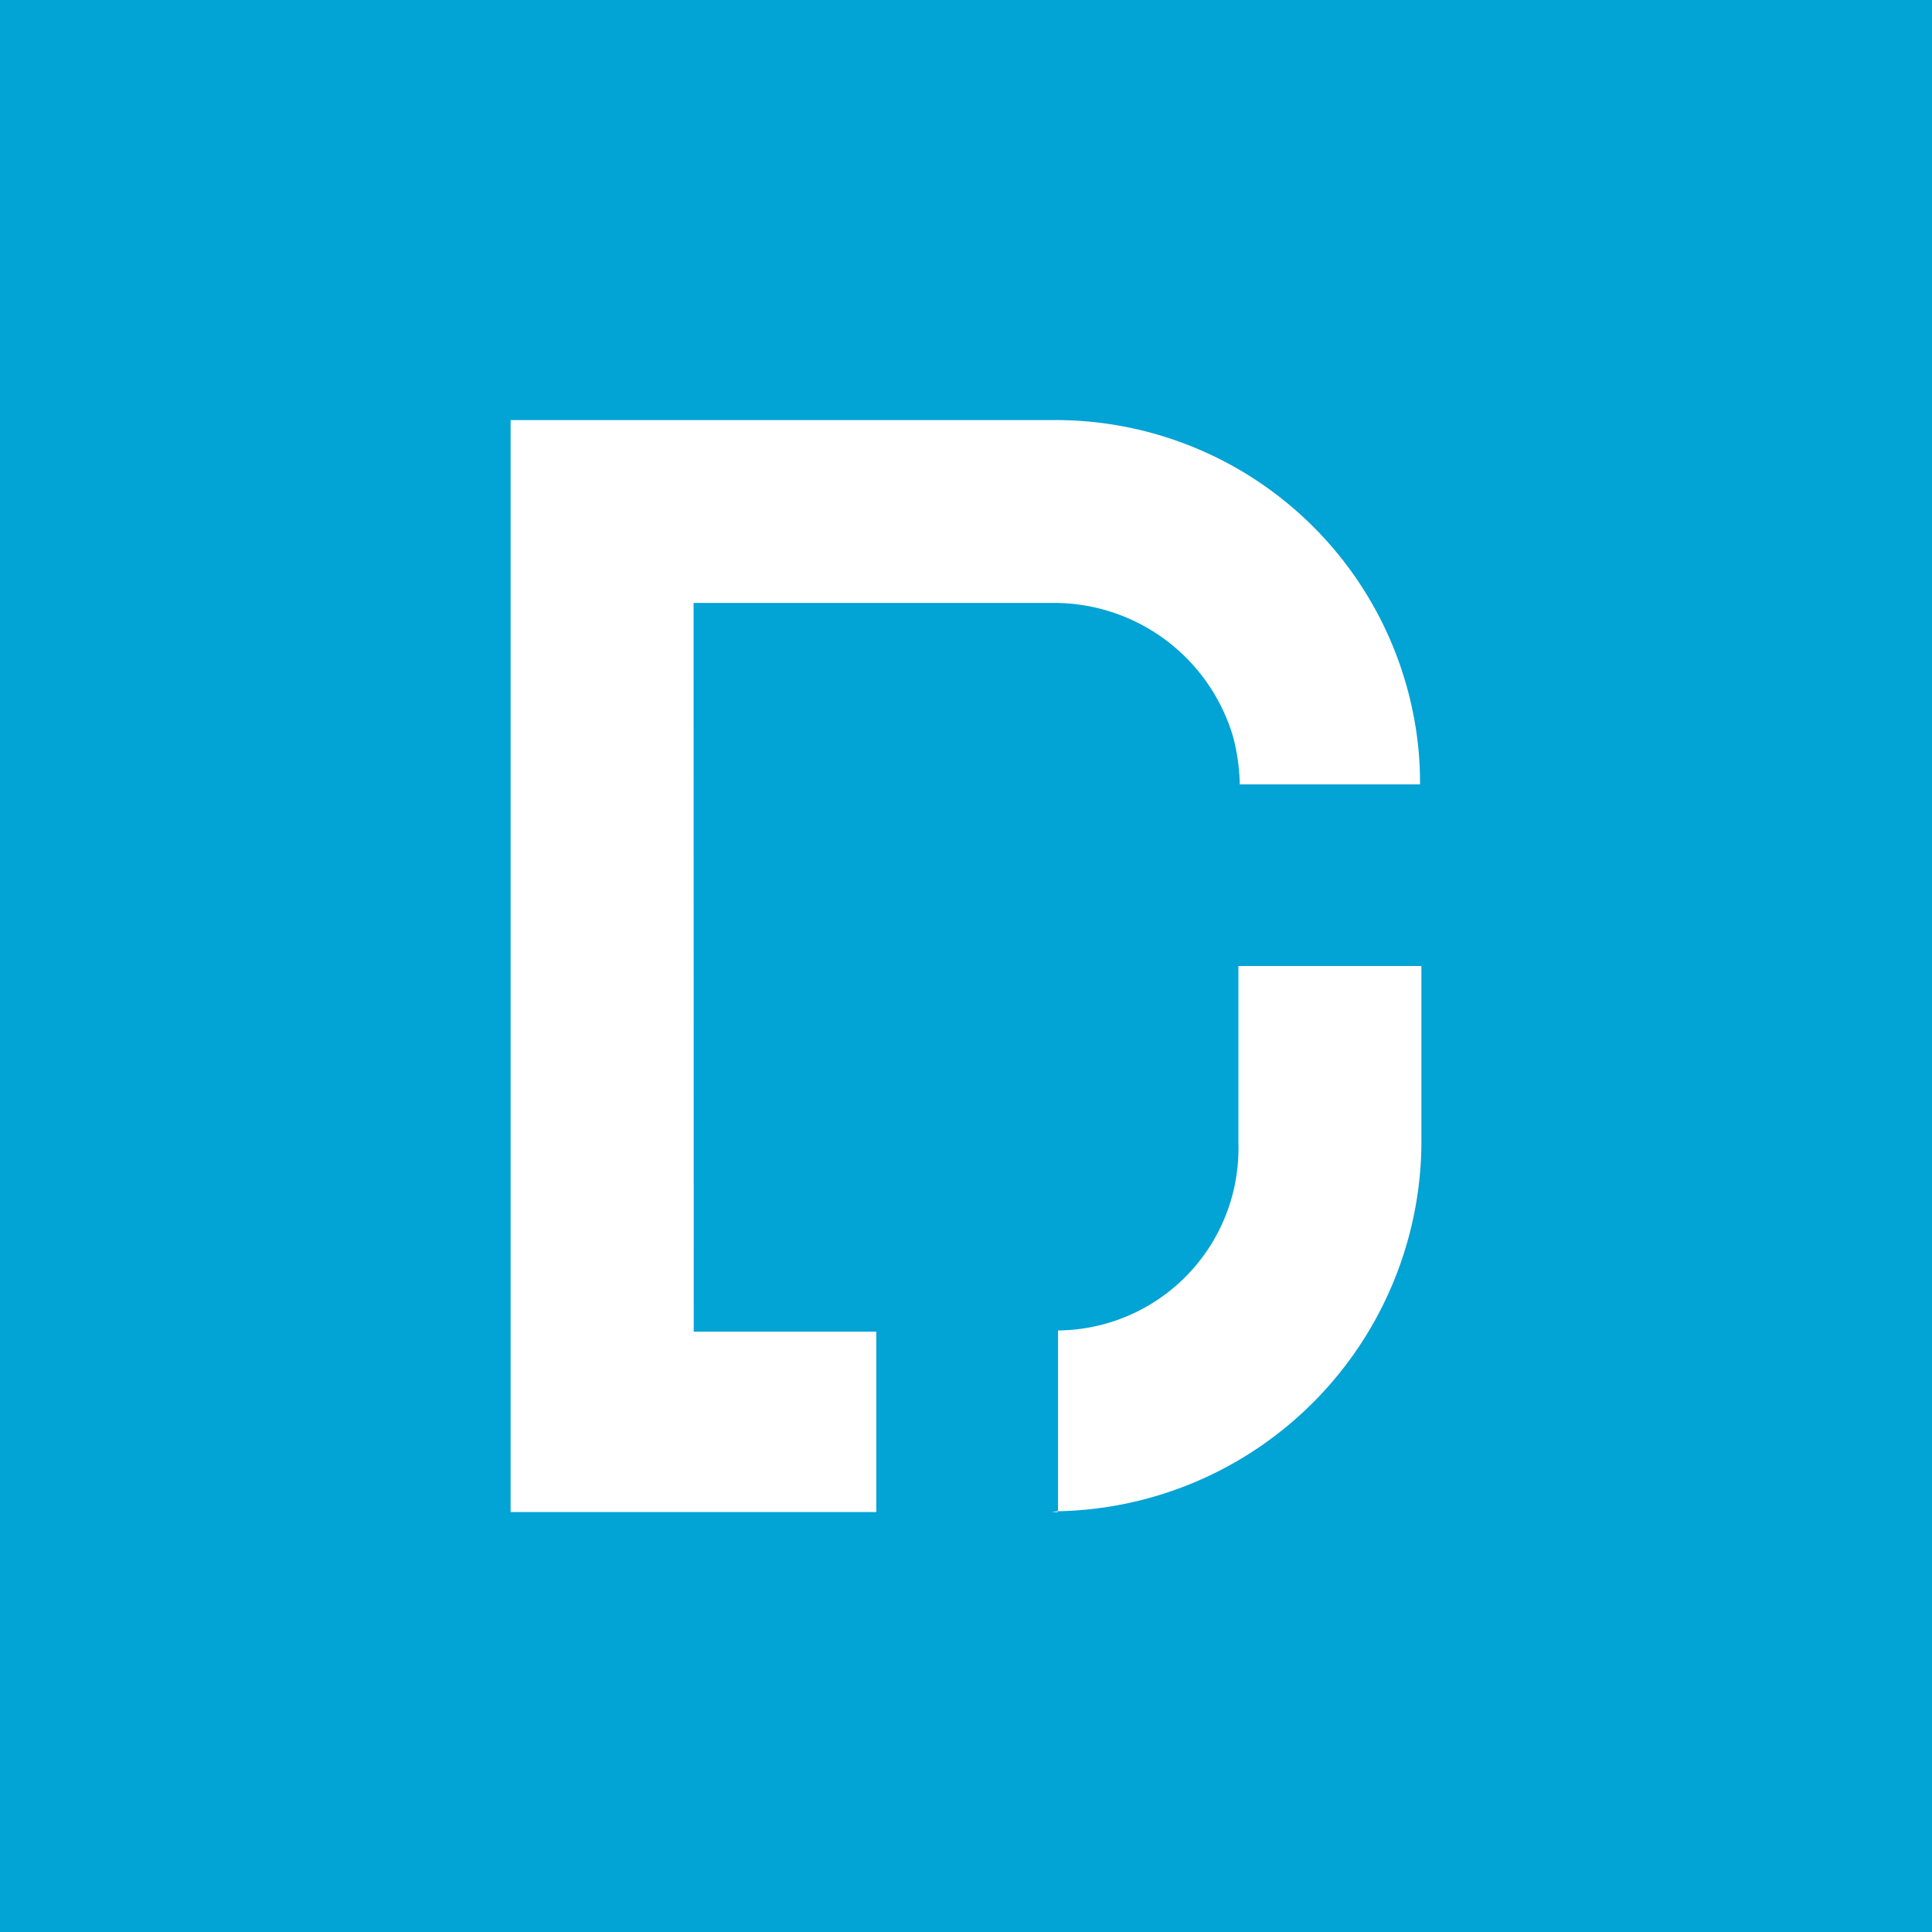 <svg data-tags="Dow Jones" xmlns="http://www.w3.org/2000/svg" viewBox="0 0 14 14"><path fill="#02a3d5" d="M0 0h14v14H0z"/><path fill="#fff" d="M5.026 4.369H7.64a1.353 1.353 0 011.296.972 1.482 1.482 0 01.048.343h1.306a2.512 2.512 0 00-.028-.39 2.642 2.642 0 00-2.622-2.25H3.7v7.913h2.65V9.65H5.027zm2.641 6.588v-.006c-.019 0-.037.006-.057.006z"/><path fill="#fff" d="M8.974 7v1.287a1.319 1.319 0 01-1.307 1.354v1.31A2.686 2.686 0 0010.3 8.306V7z"/></svg>